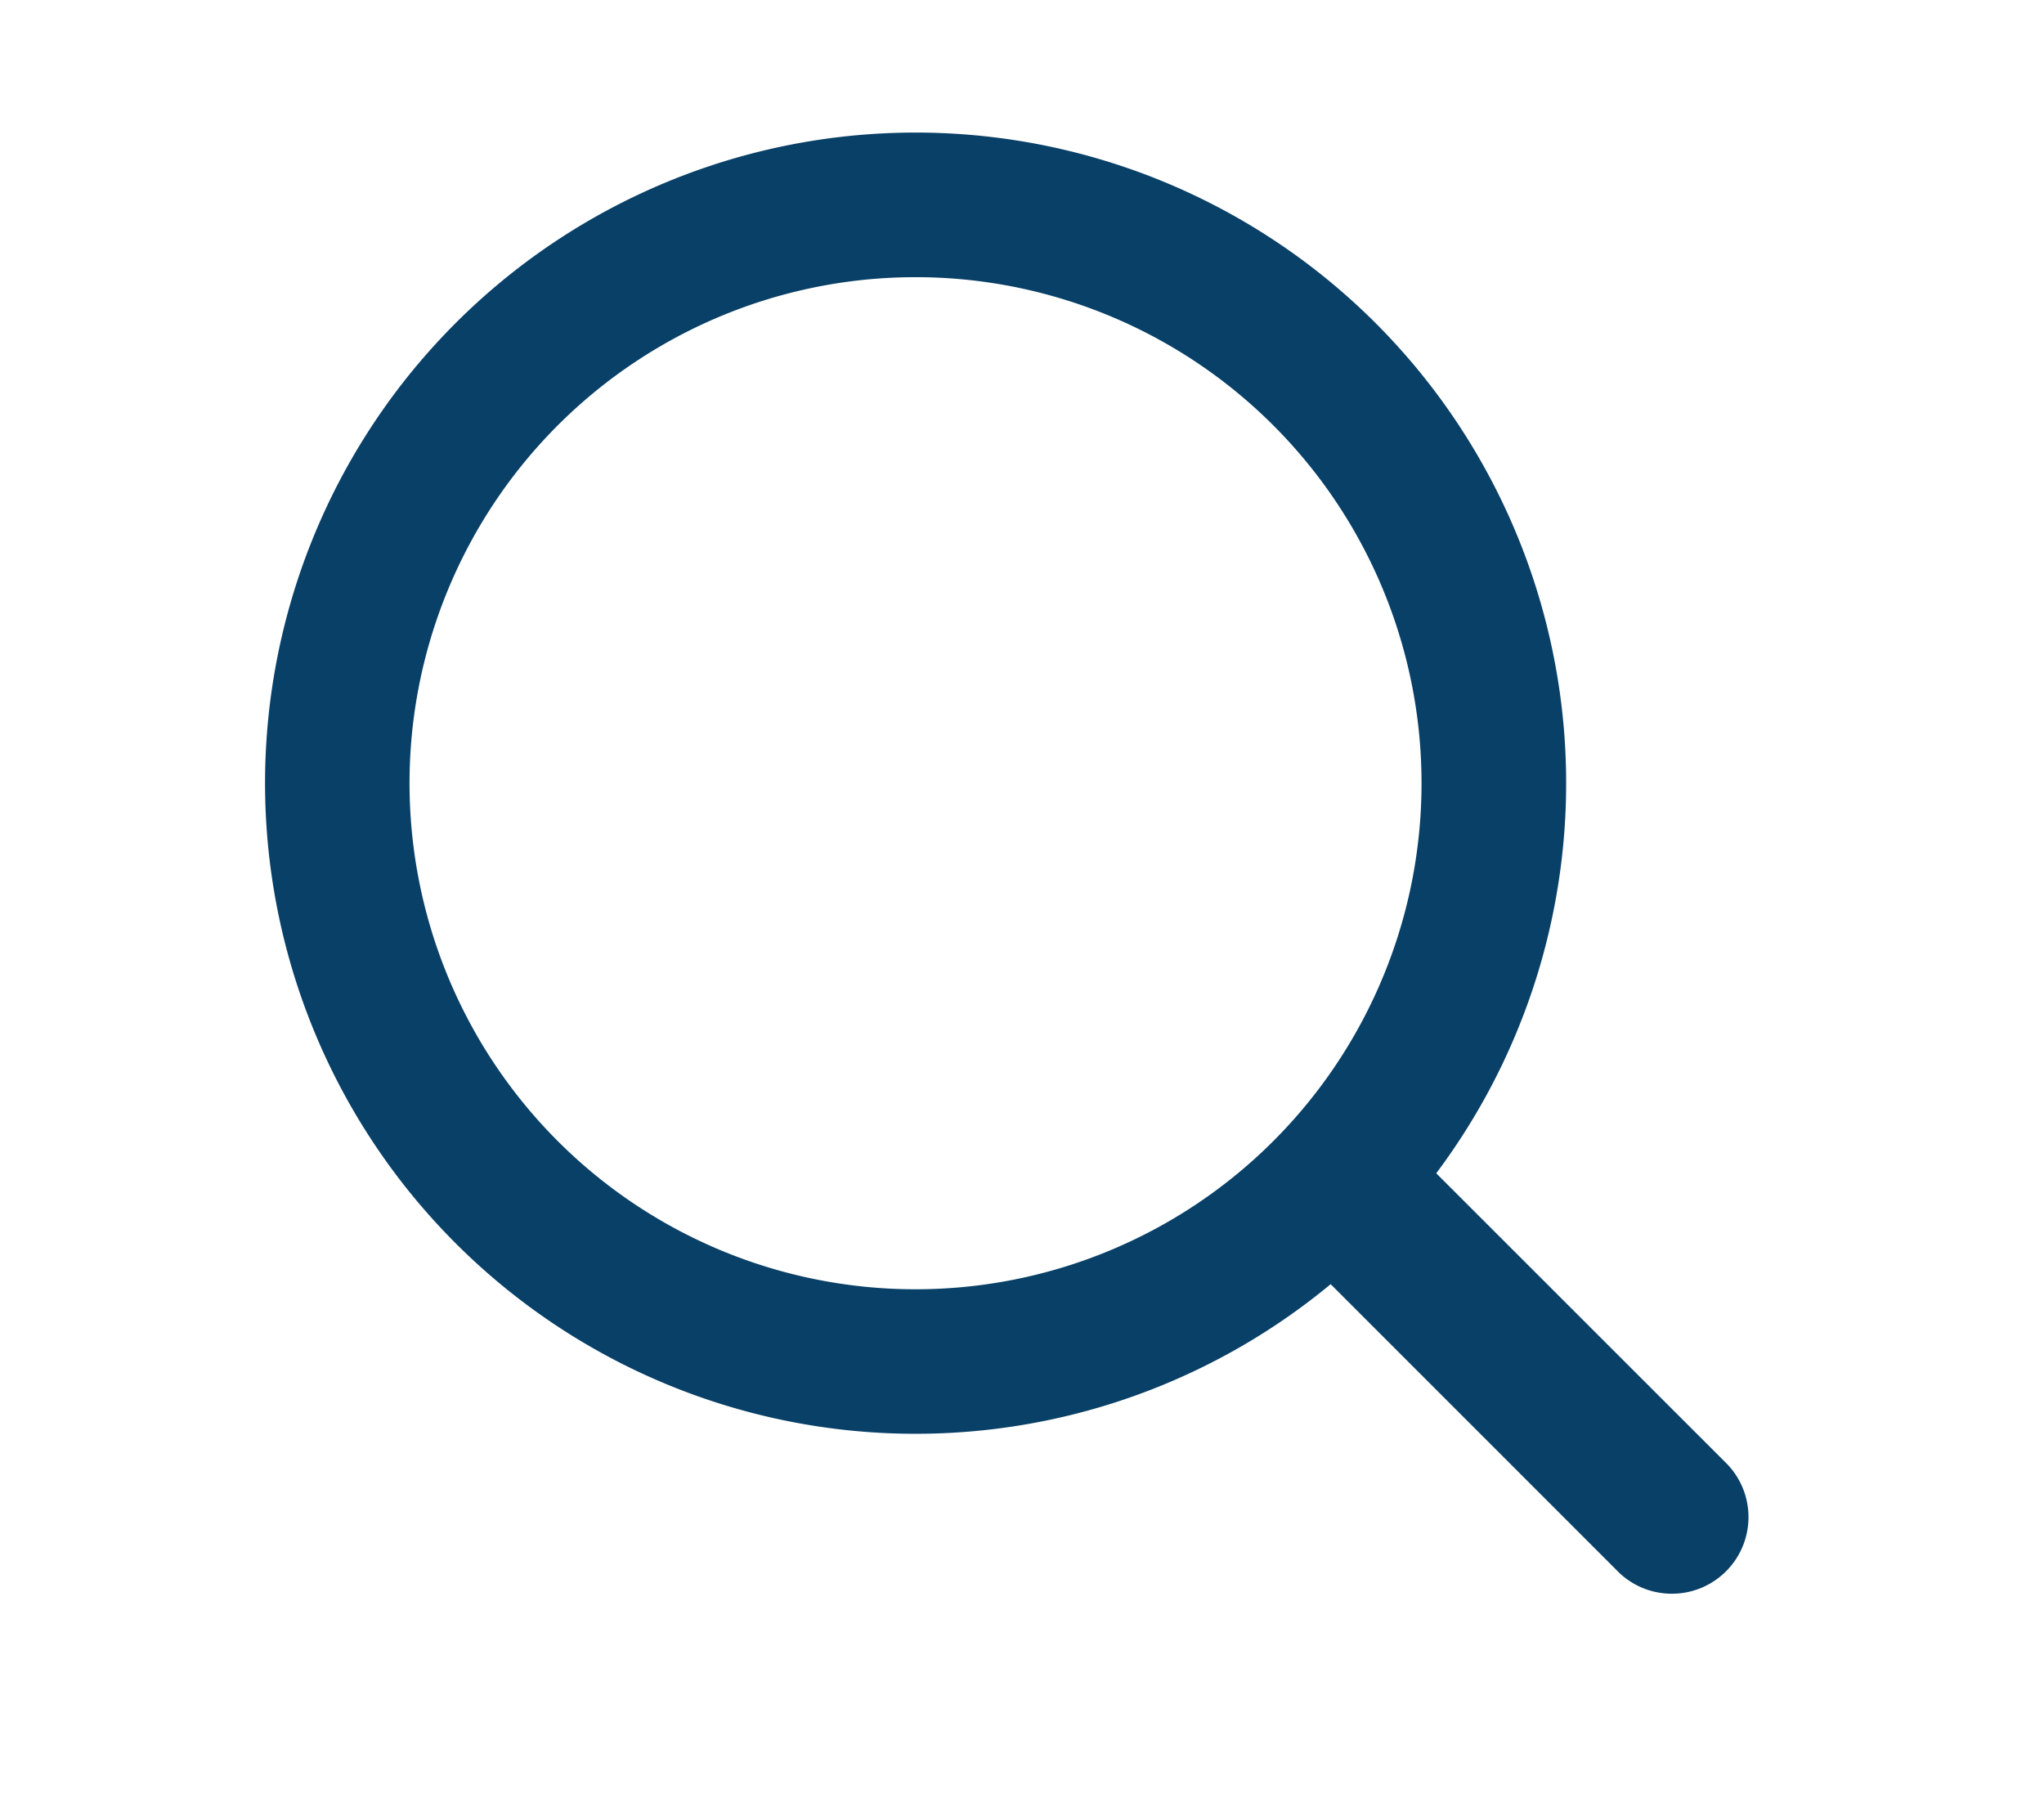 <svg id="Capa_1" data-name="Capa 1" xmlns="http://www.w3.org/2000/svg" viewBox="0 0 139 122"><defs><style>.cls-1{fill:#094067;}</style></defs><title>icon-search</title><path class="cls-1" d="M86.59,77.59a34.41,34.41,0,1,0-48.66,0A34.41,34.41,0,0,0,86.59,77.59Zm3.9,9.73a44.24,44.24,0,1,1,7.18-7.54l19.81,19.8a5.21,5.21,0,0,1-7.36,7.37Z"/></svg>
